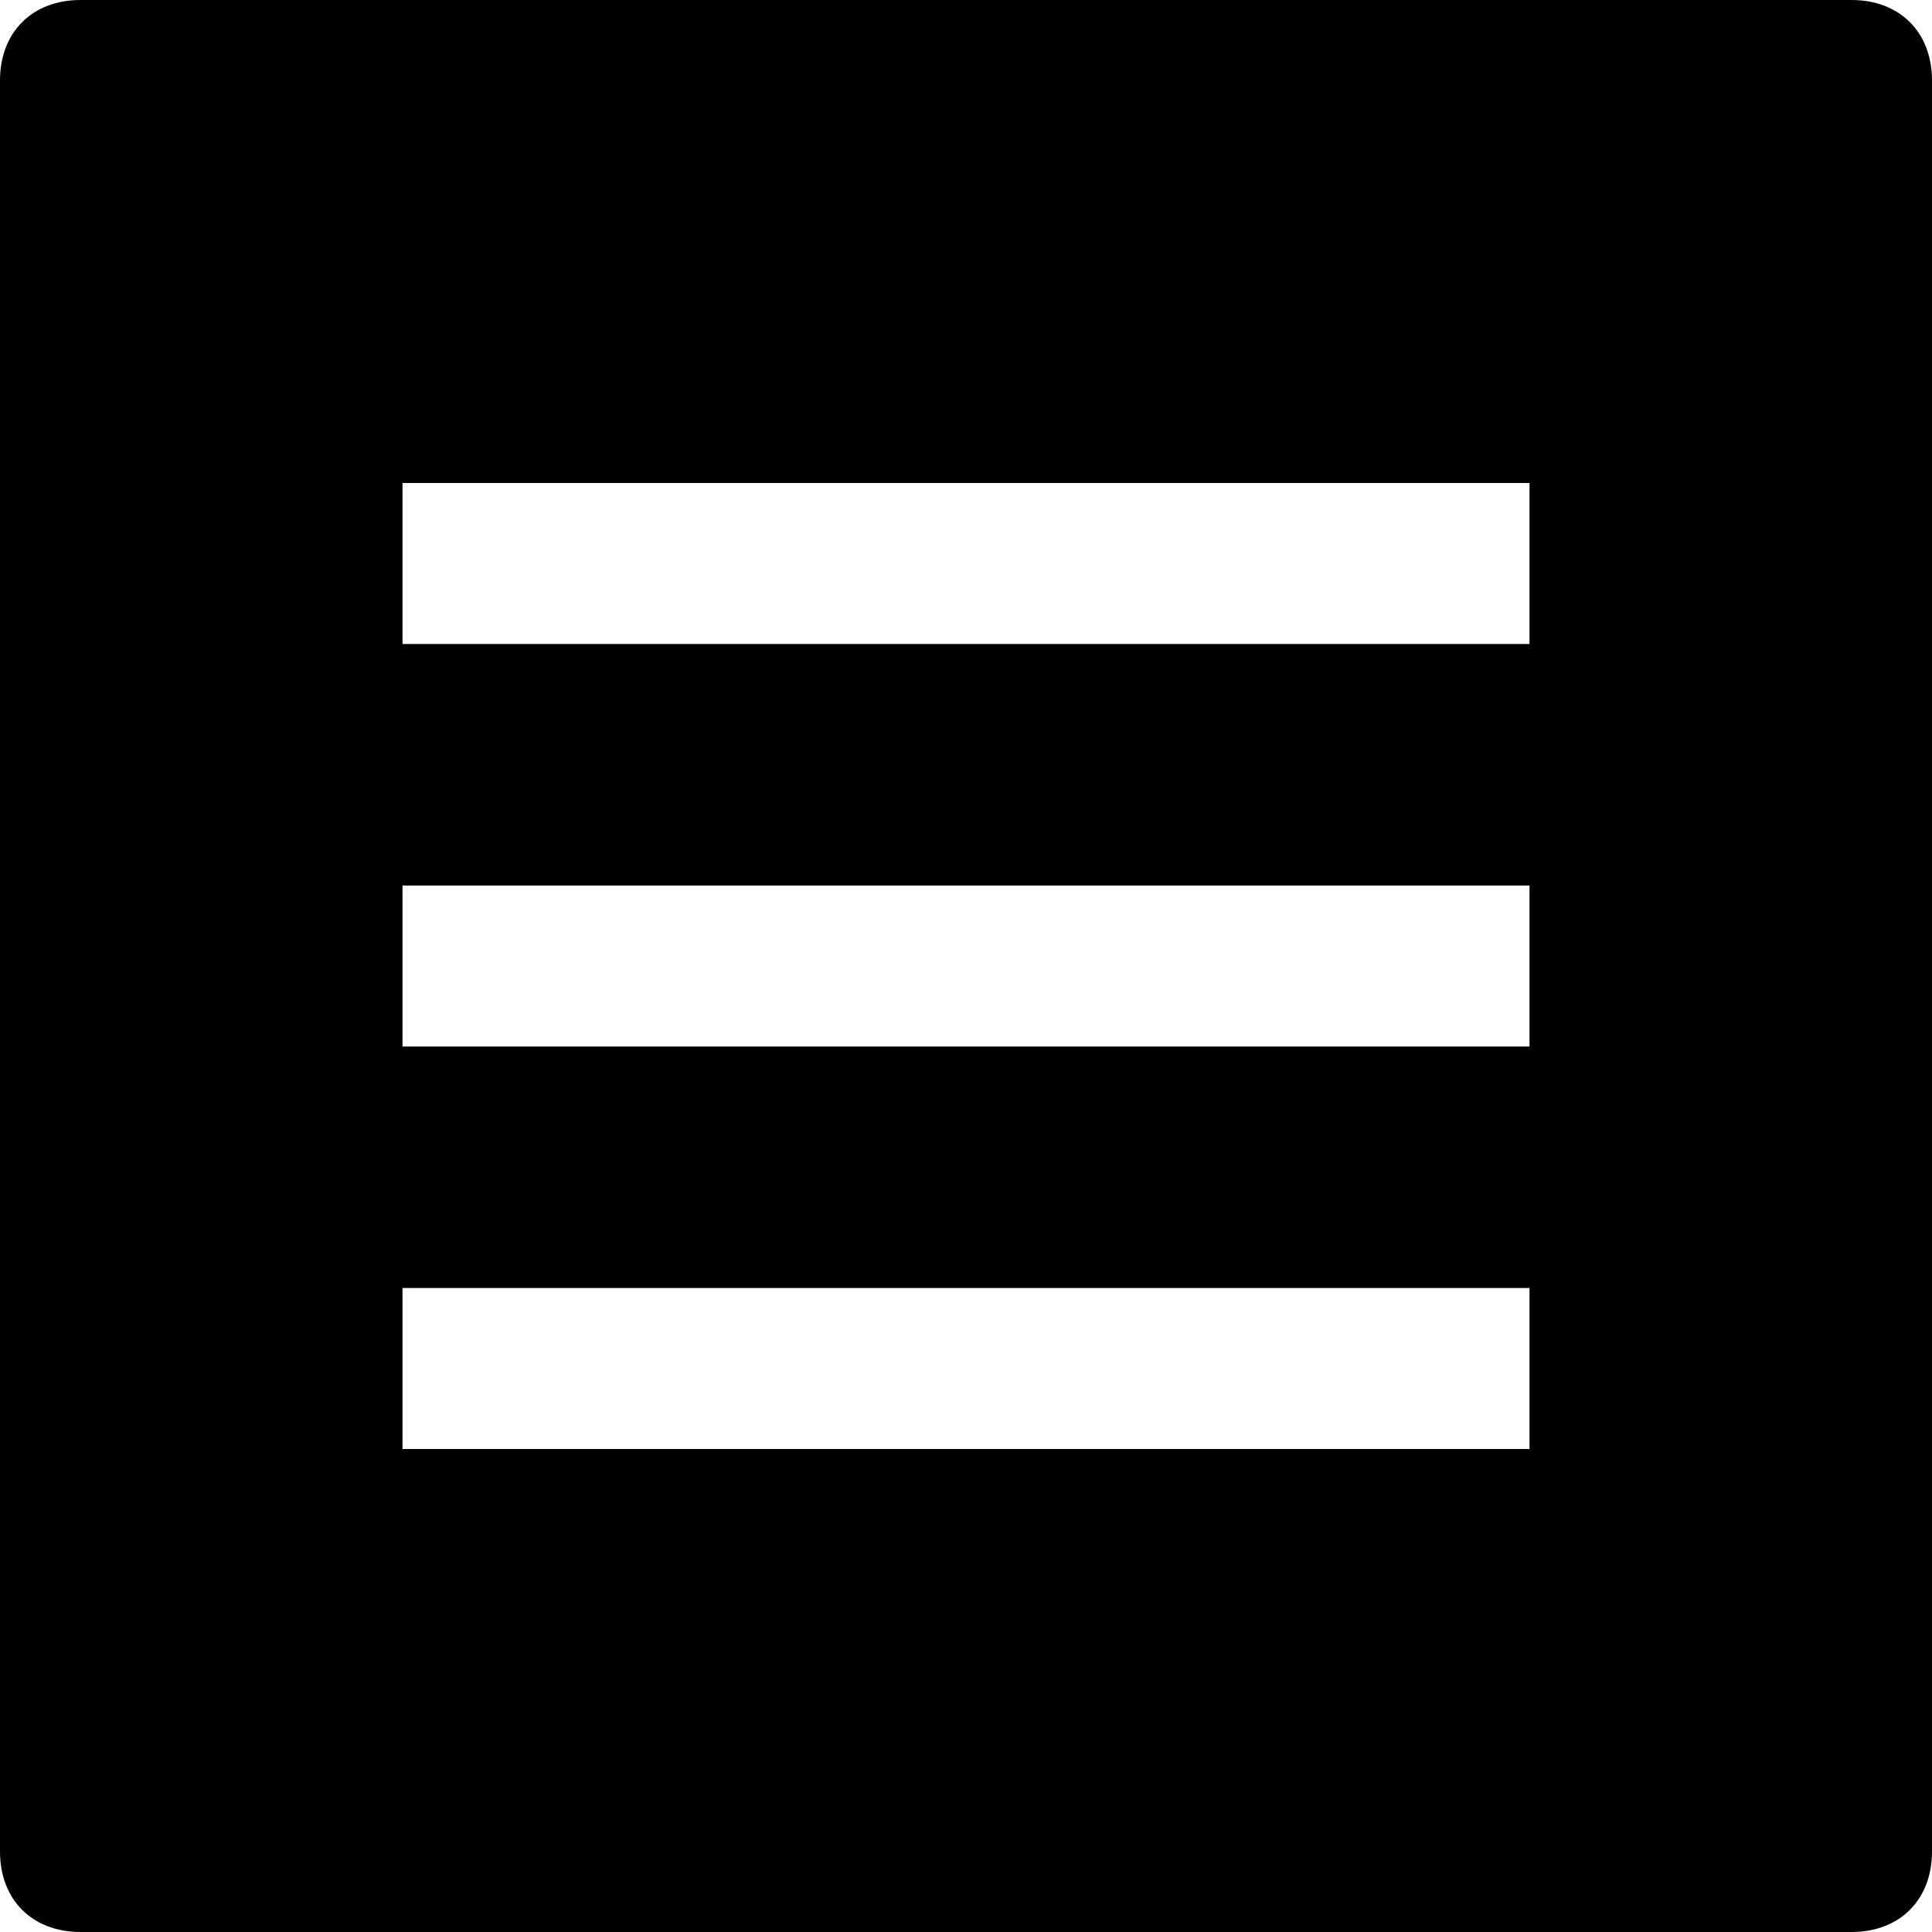 <svg id="nc_icon" xmlns="http://www.w3.org/2000/svg" xml:space="preserve" viewBox="0 0 24 24"><path fill="currentColor" d="M23 0H1C.4 0 0 .4 0 1v22c0 .6.4 1 1 1h22c.6 0 1-.4 1-1V1c0-.6-.4-1-1-1zm-4 18H5v-2h14v2zm0-5H5v-2h14v2zm0-5H5V6h14v2z" class="nc-icon-wrapper"/></svg>
